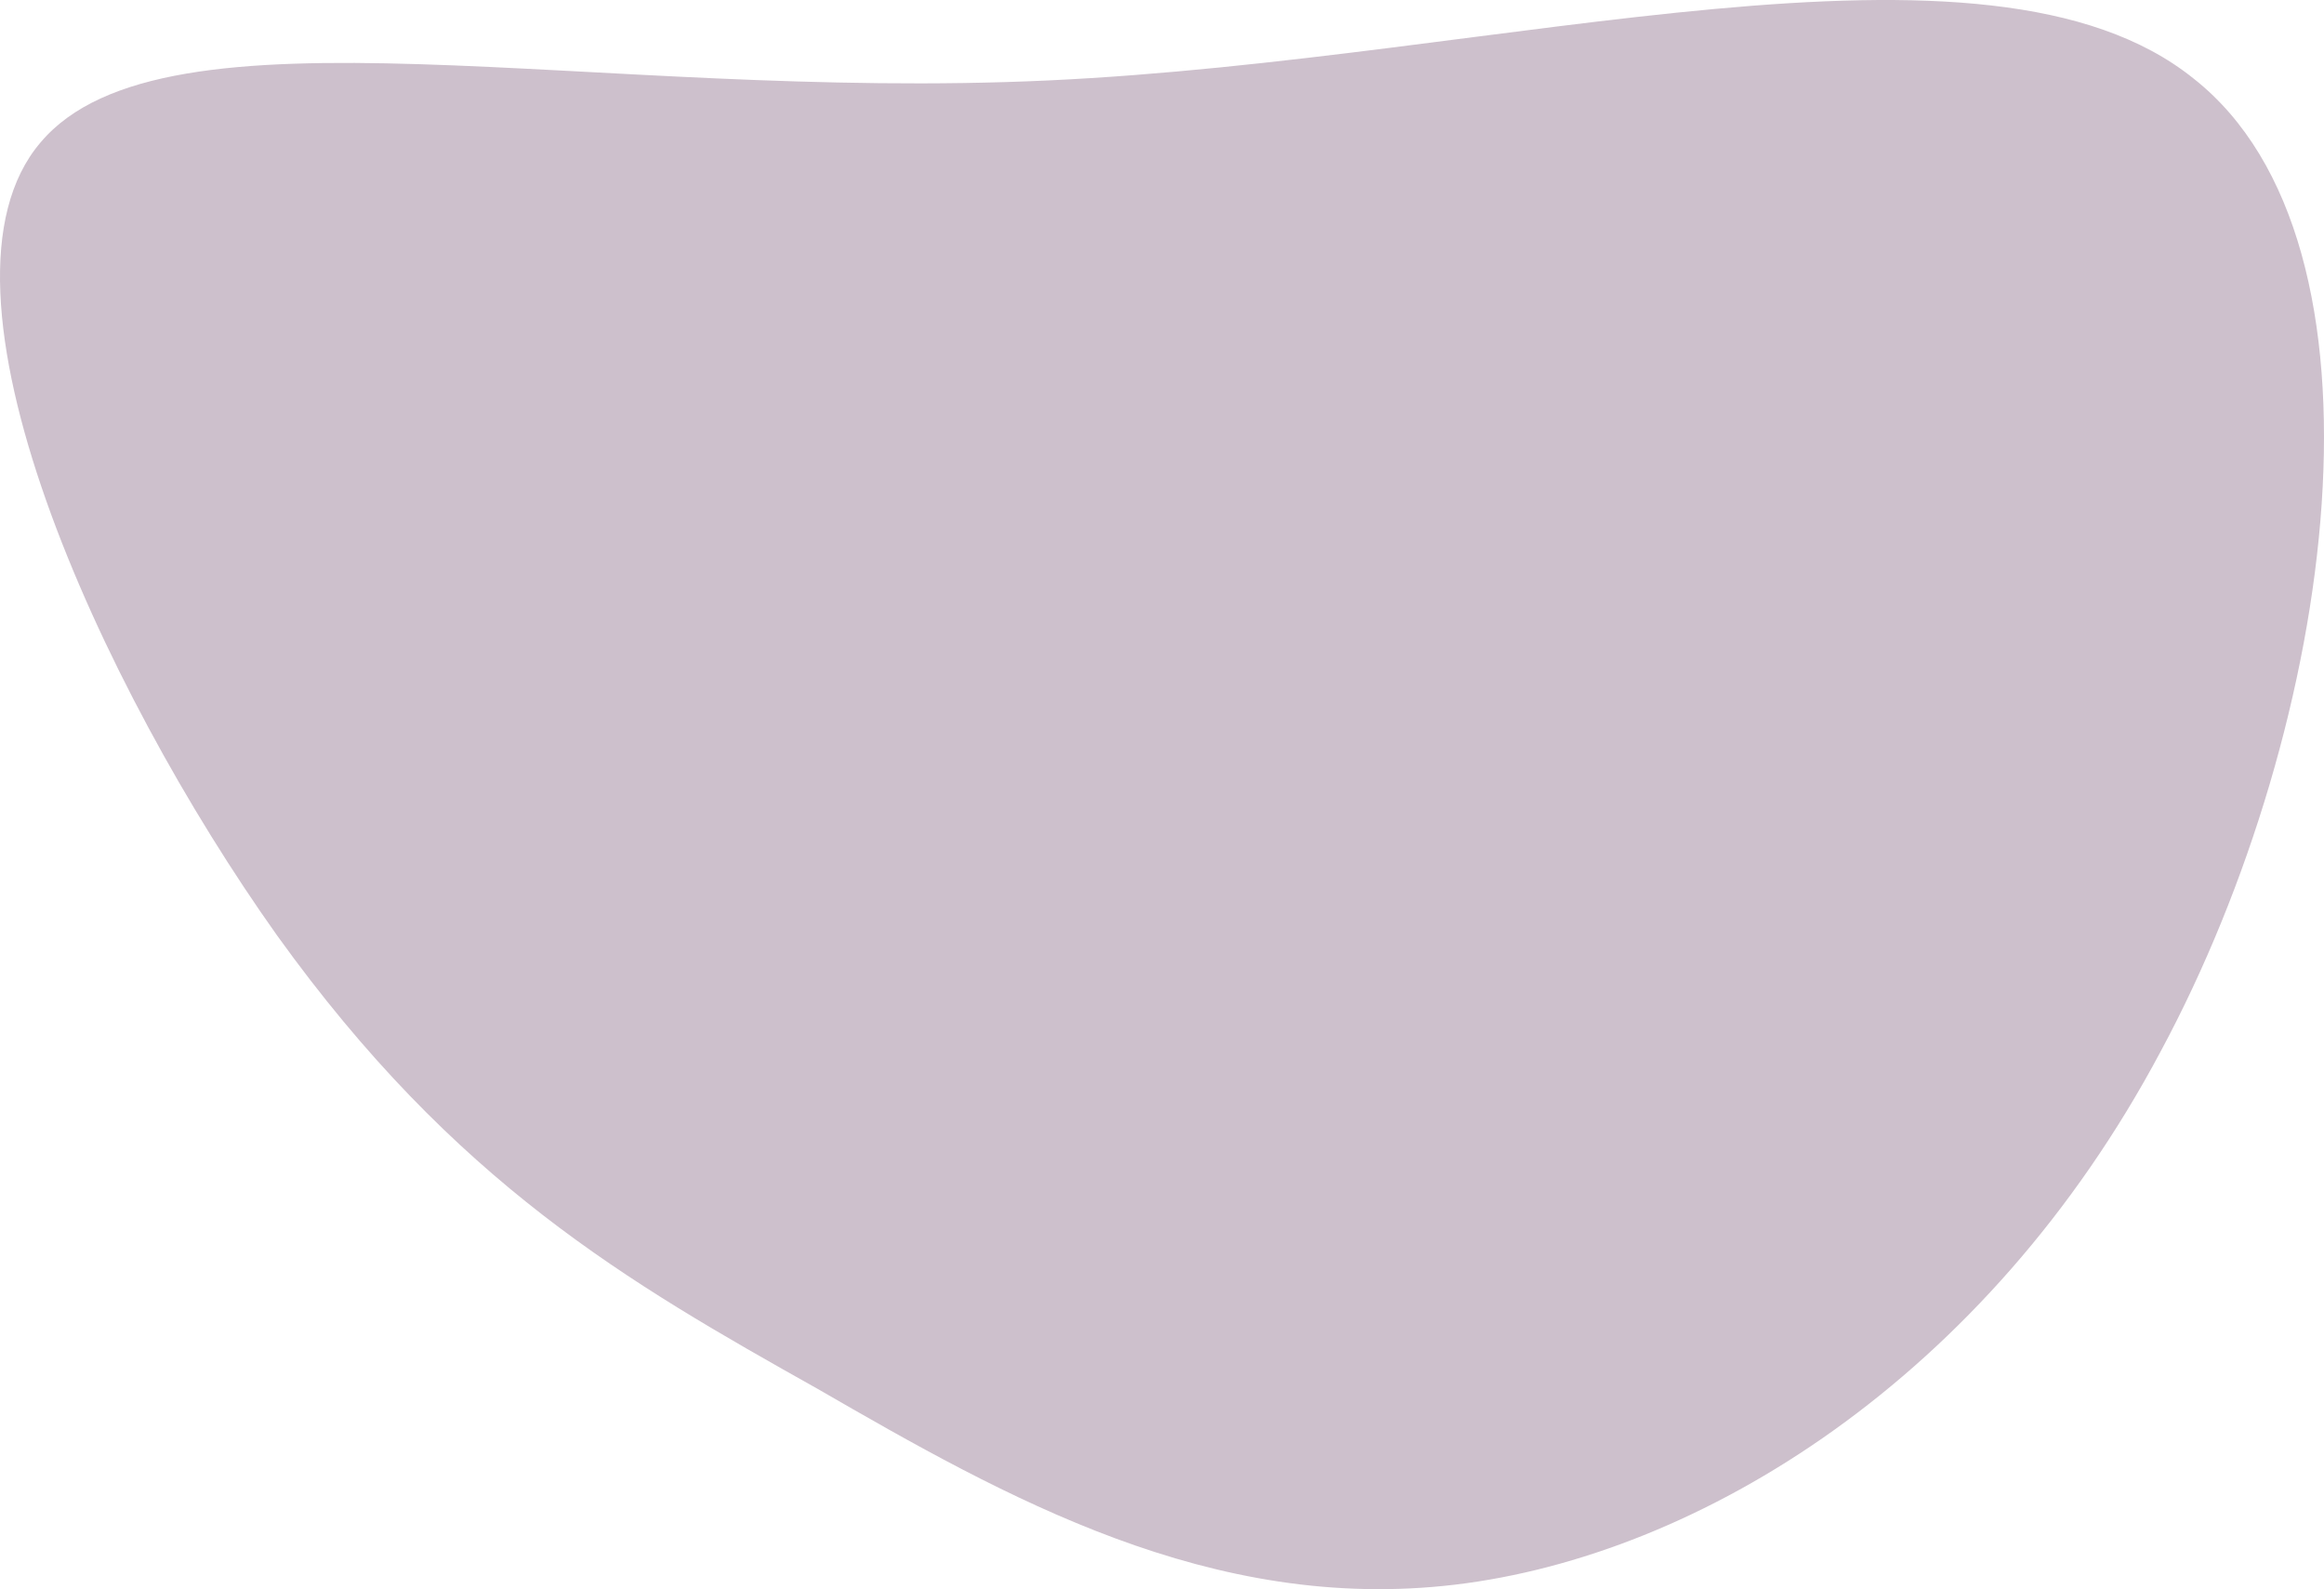<svg width="490" height="335" viewBox="0 0 490 335" fill="none" xmlns="http://www.w3.org/2000/svg">
<path d="M462.49 16.549C506.618 51.281 492.726 152.619 455.544 221.675C418.771 290.732 358.299 327.916 306.816 334.045C255.334 340.175 212.023 315.658 172.39 292.775C132.348 270.301 95.983 249.461 58.392 197.158C21.211 144.855 -17.606 60.679 8.544 30.033C34.694 -1.022 124.993 21.452 221.012 16.957C317.44 12.463 418.771 -18.593 462.49 16.549Z" fill="#CDC0CC"/>
</svg>

